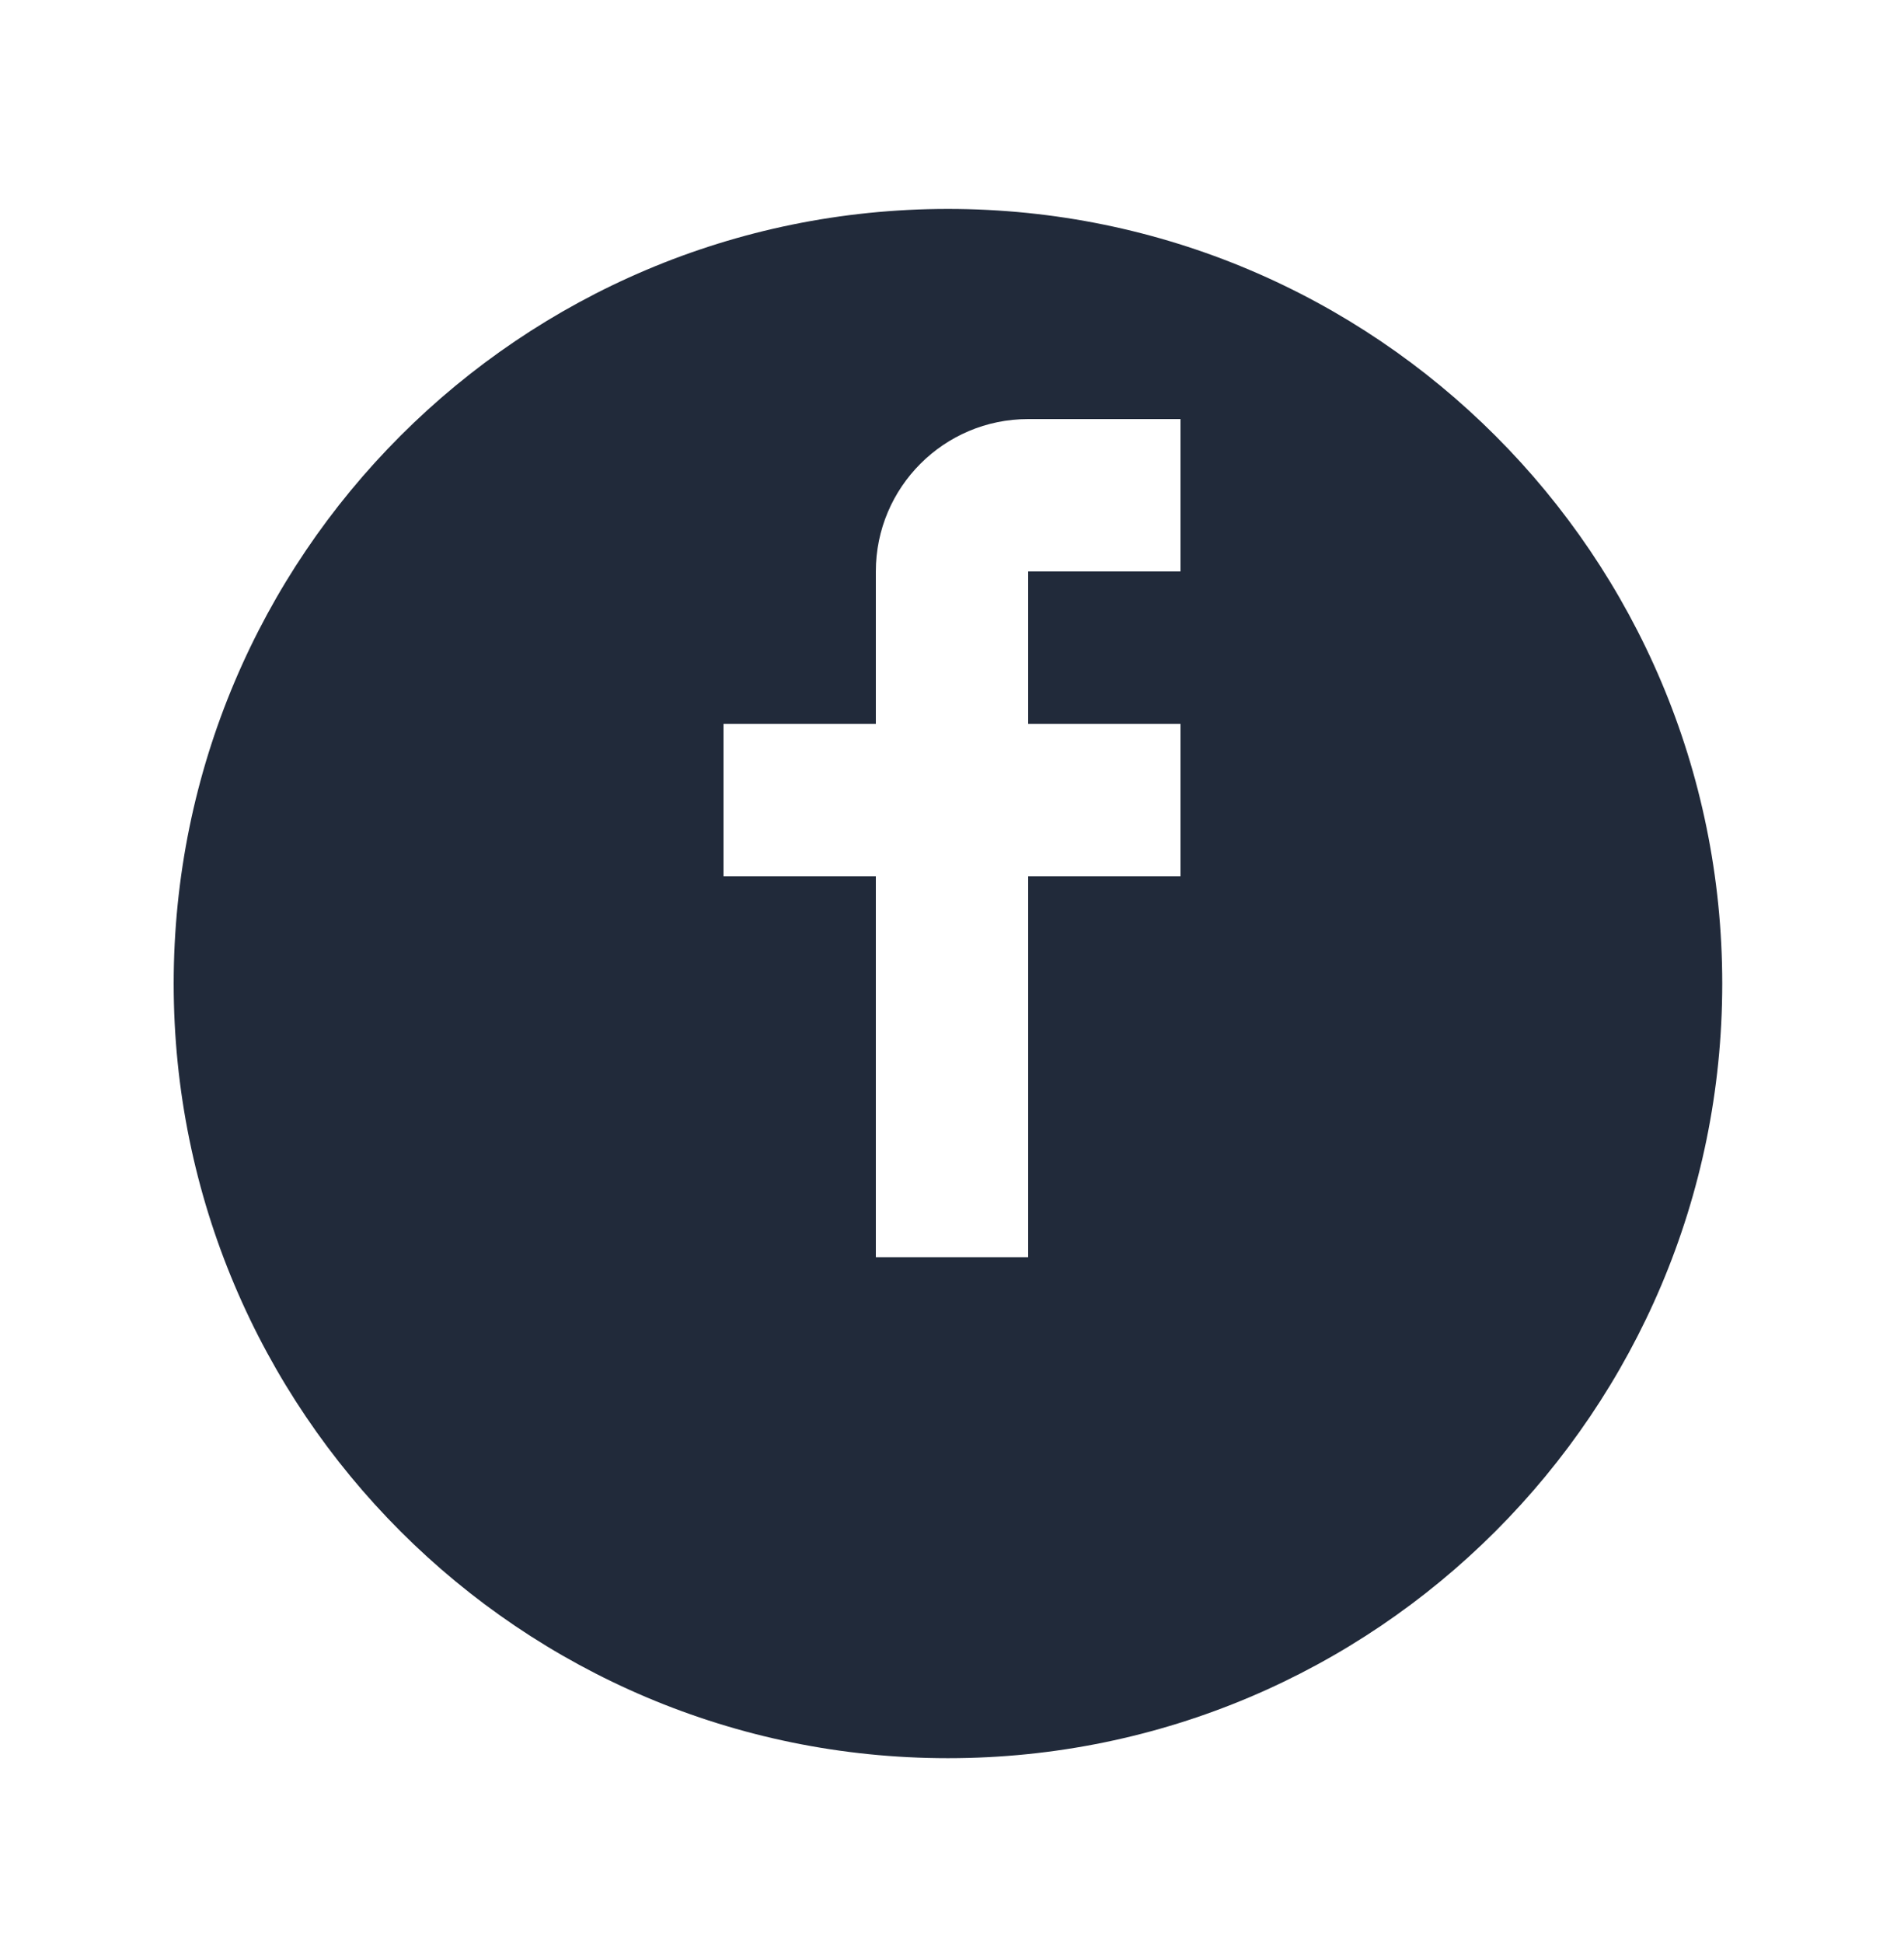 <svg width="50" height="51" viewBox="0 0 50 51" fill="none" xmlns="http://www.w3.org/2000/svg">
<g filter="url(#filter0_d)">
<path fill-rule="evenodd" clip-rule="evenodd" d="M24.894 1.484C36.123 1.484 45.227 10.587 45.227 21.817C45.227 33.046 36.123 42.149 24.894 42.149C13.664 42.149 4.561 33.046 4.561 21.817C4.561 10.587 13.664 1.484 24.894 1.484Z" fill="#212A3A"/>
</g>
<path d="M31 15V11H27C24.791 11 23 12.791 23 15V19H19V23H23V33H27V23H31V19H27V15H31Z" fill="white"/>
<defs>
<filter id="filter0_d" x="0.561" y="1.484" width="48.666" height="48.666" filterUnits="userSpaceOnUse" color-interpolation-filters="sRGB">
<feFlood flood-opacity="0" result="BackgroundImageFix"/>
<feColorMatrix in="SourceAlpha" type="matrix" values="0 0 0 0 0 0 0 0 0 0 0 0 0 0 0 0 0 0 127 0"/>
<feOffset dy="4"/>
<feGaussianBlur stdDeviation="2"/>
<feColorMatrix type="matrix" values="0 0 0 0 0 0 0 0 0 0 0 0 0 0 0 0 0 0 0.25 0"/>
<feBlend mode="normal" in2="BackgroundImageFix" result="effect1_dropShadow"/>
<feBlend mode="normal" in="SourceGraphic" in2="effect1_dropShadow" result="shape"/>
</filter>
</defs>
</svg>
